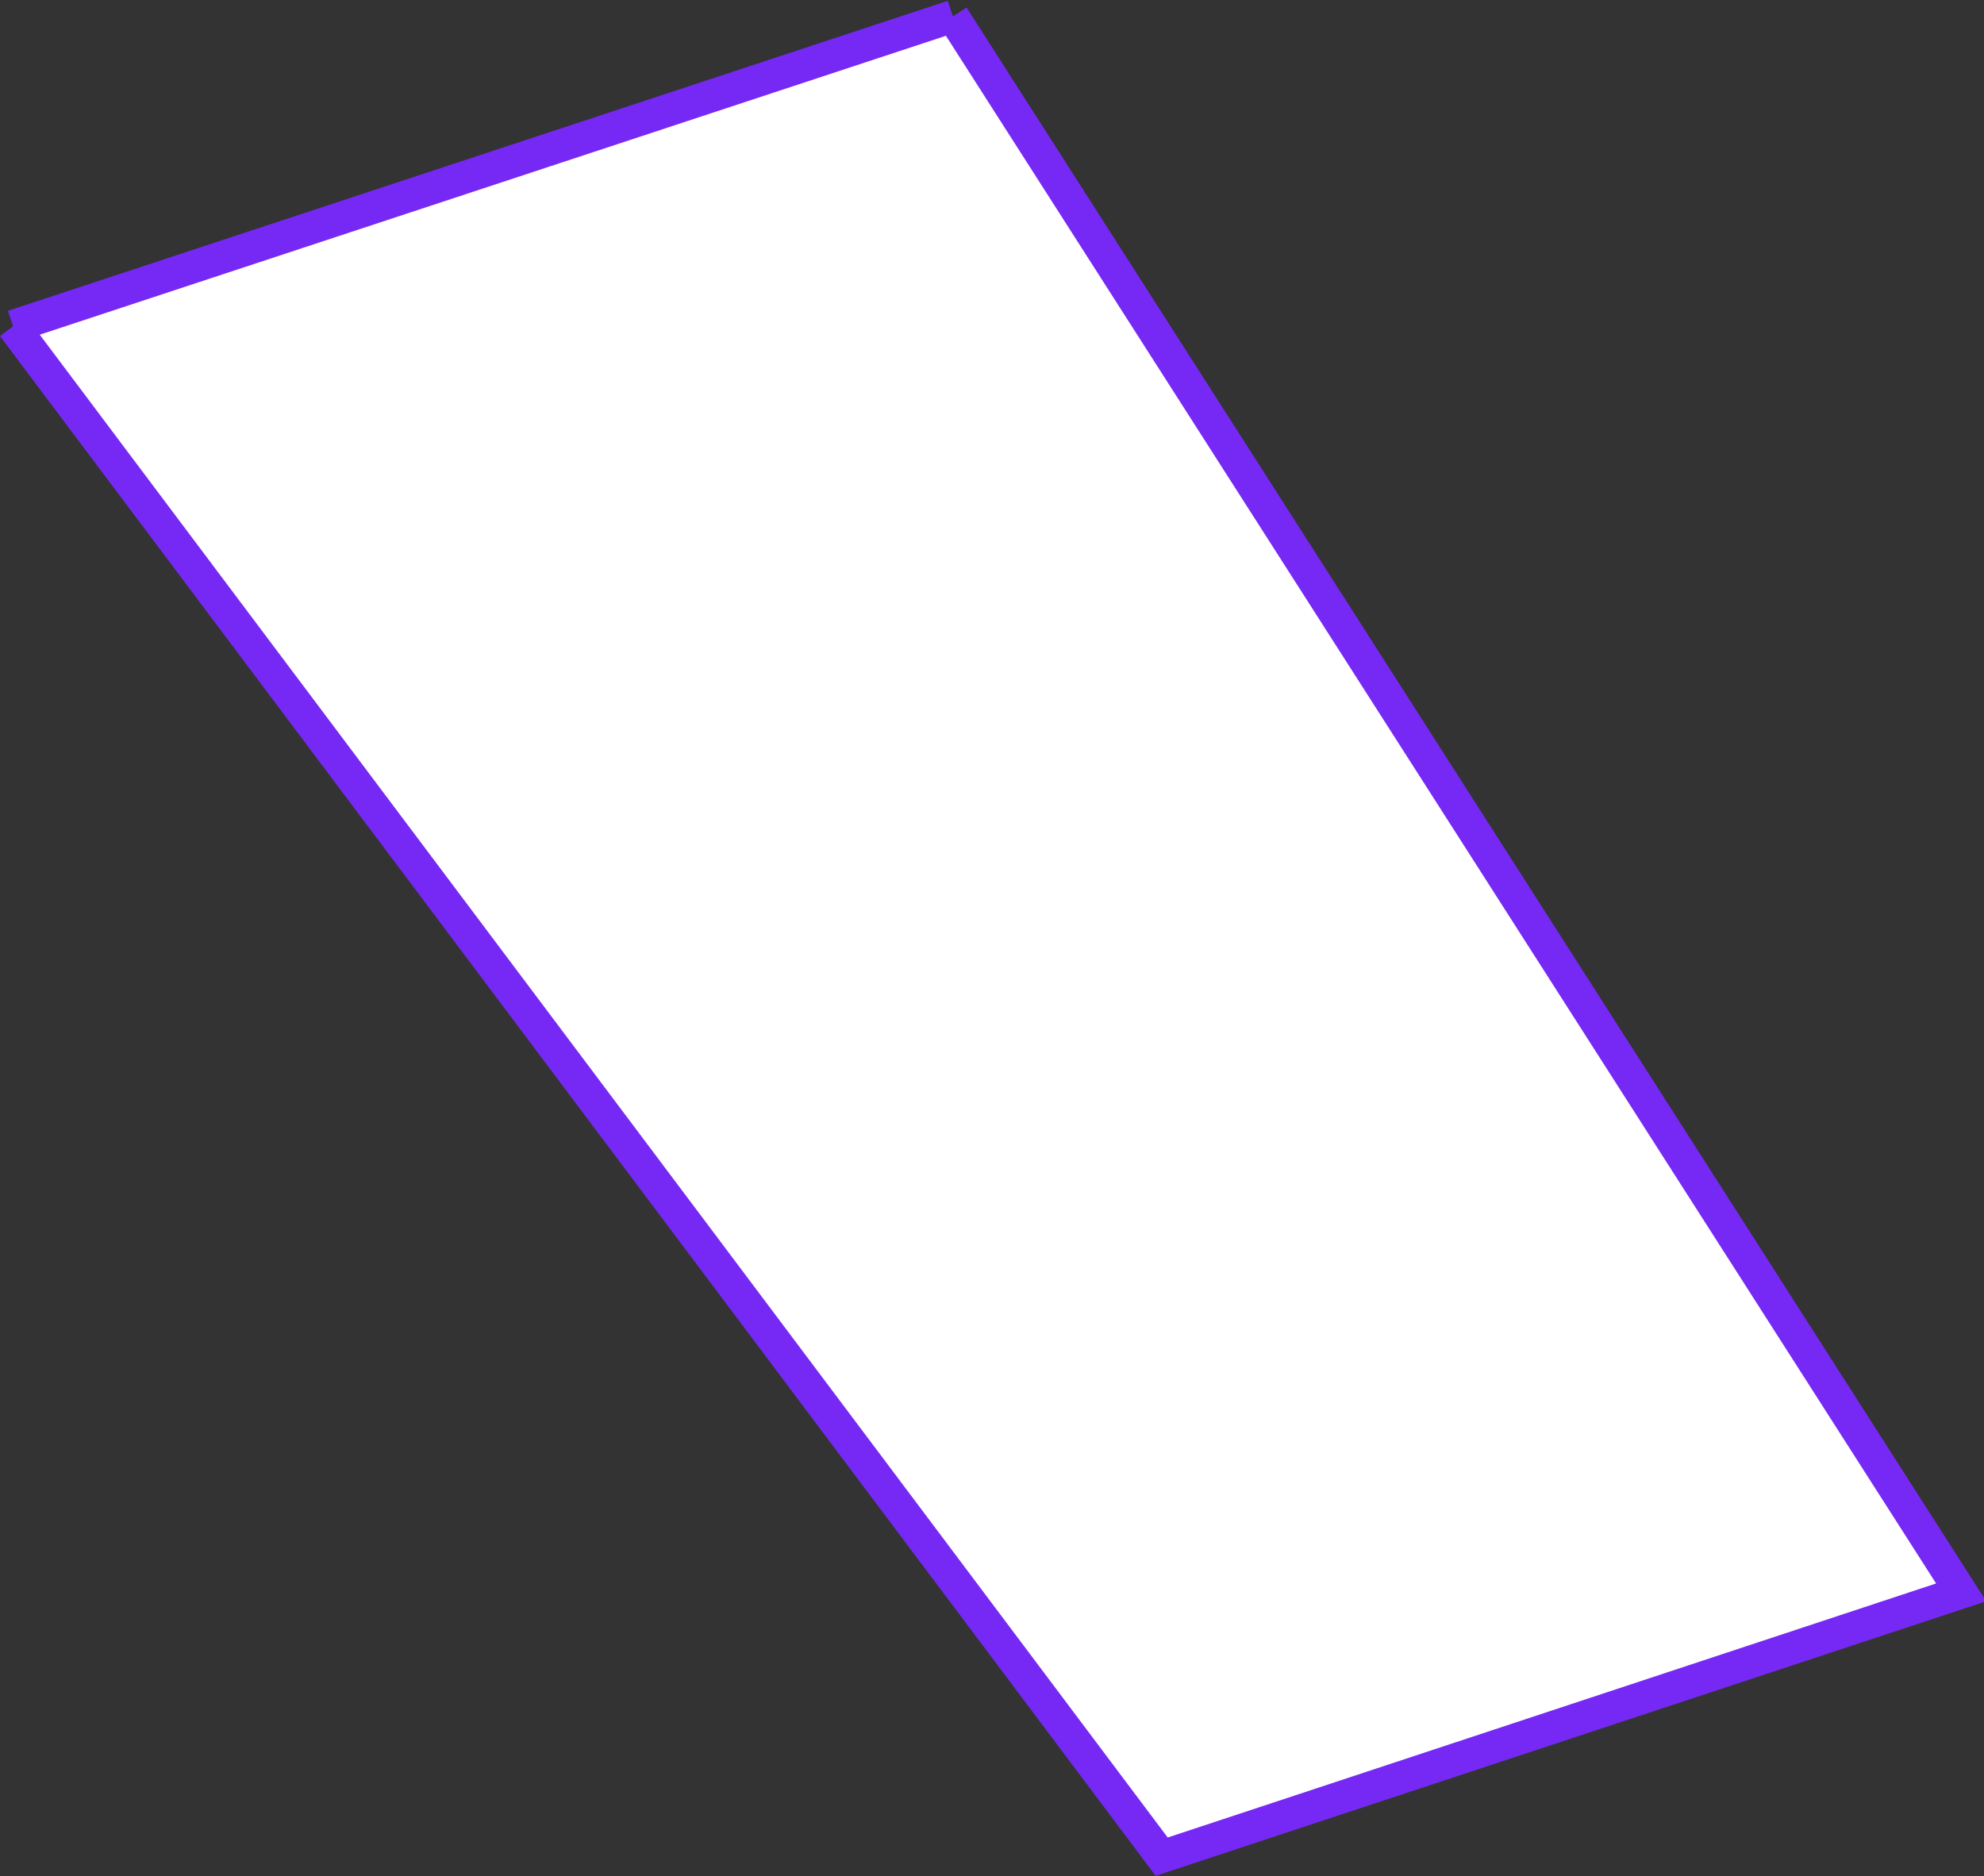 <!-- Generator: Adobe Illustrator 19.2.1, SVG Export Plug-In  -->
<svg version="1.1"
	 xmlns="http://www.w3.org/2000/svg" xmlns:xlink="http://www.w3.org/1999/xlink" xmlns:a="http://ns.adobe.com/AdobeSVGViewerExtensions/3.0/"
	 x="0px" y="0px" width="60.8px" height="57.5px" viewBox="0 0 60.8 57.5" style="enable-background:new 0 0 60.8 57.5;"
	 xml:space="preserve">
<rect x="0" y="0" width="60.8" height="57.5" fill="#333333" stroke="none"/>
<style type="text/css">
	.st0{fill:#FFFFFF;stroke:#7629F4;stroke-miterlimit:10;}
	.st1{fill:none;stroke:#7629F4;stroke-miterlimit:10;}
</style>
<defs>
</defs>
<polyline class="st0" points="29.2,0.5 60.1,48.8 35.6,56.9 0.4,10 "/>
<line class="st1" x1="0.4" y1="10" x2="29.2" y2="0.5"/>
</svg>
